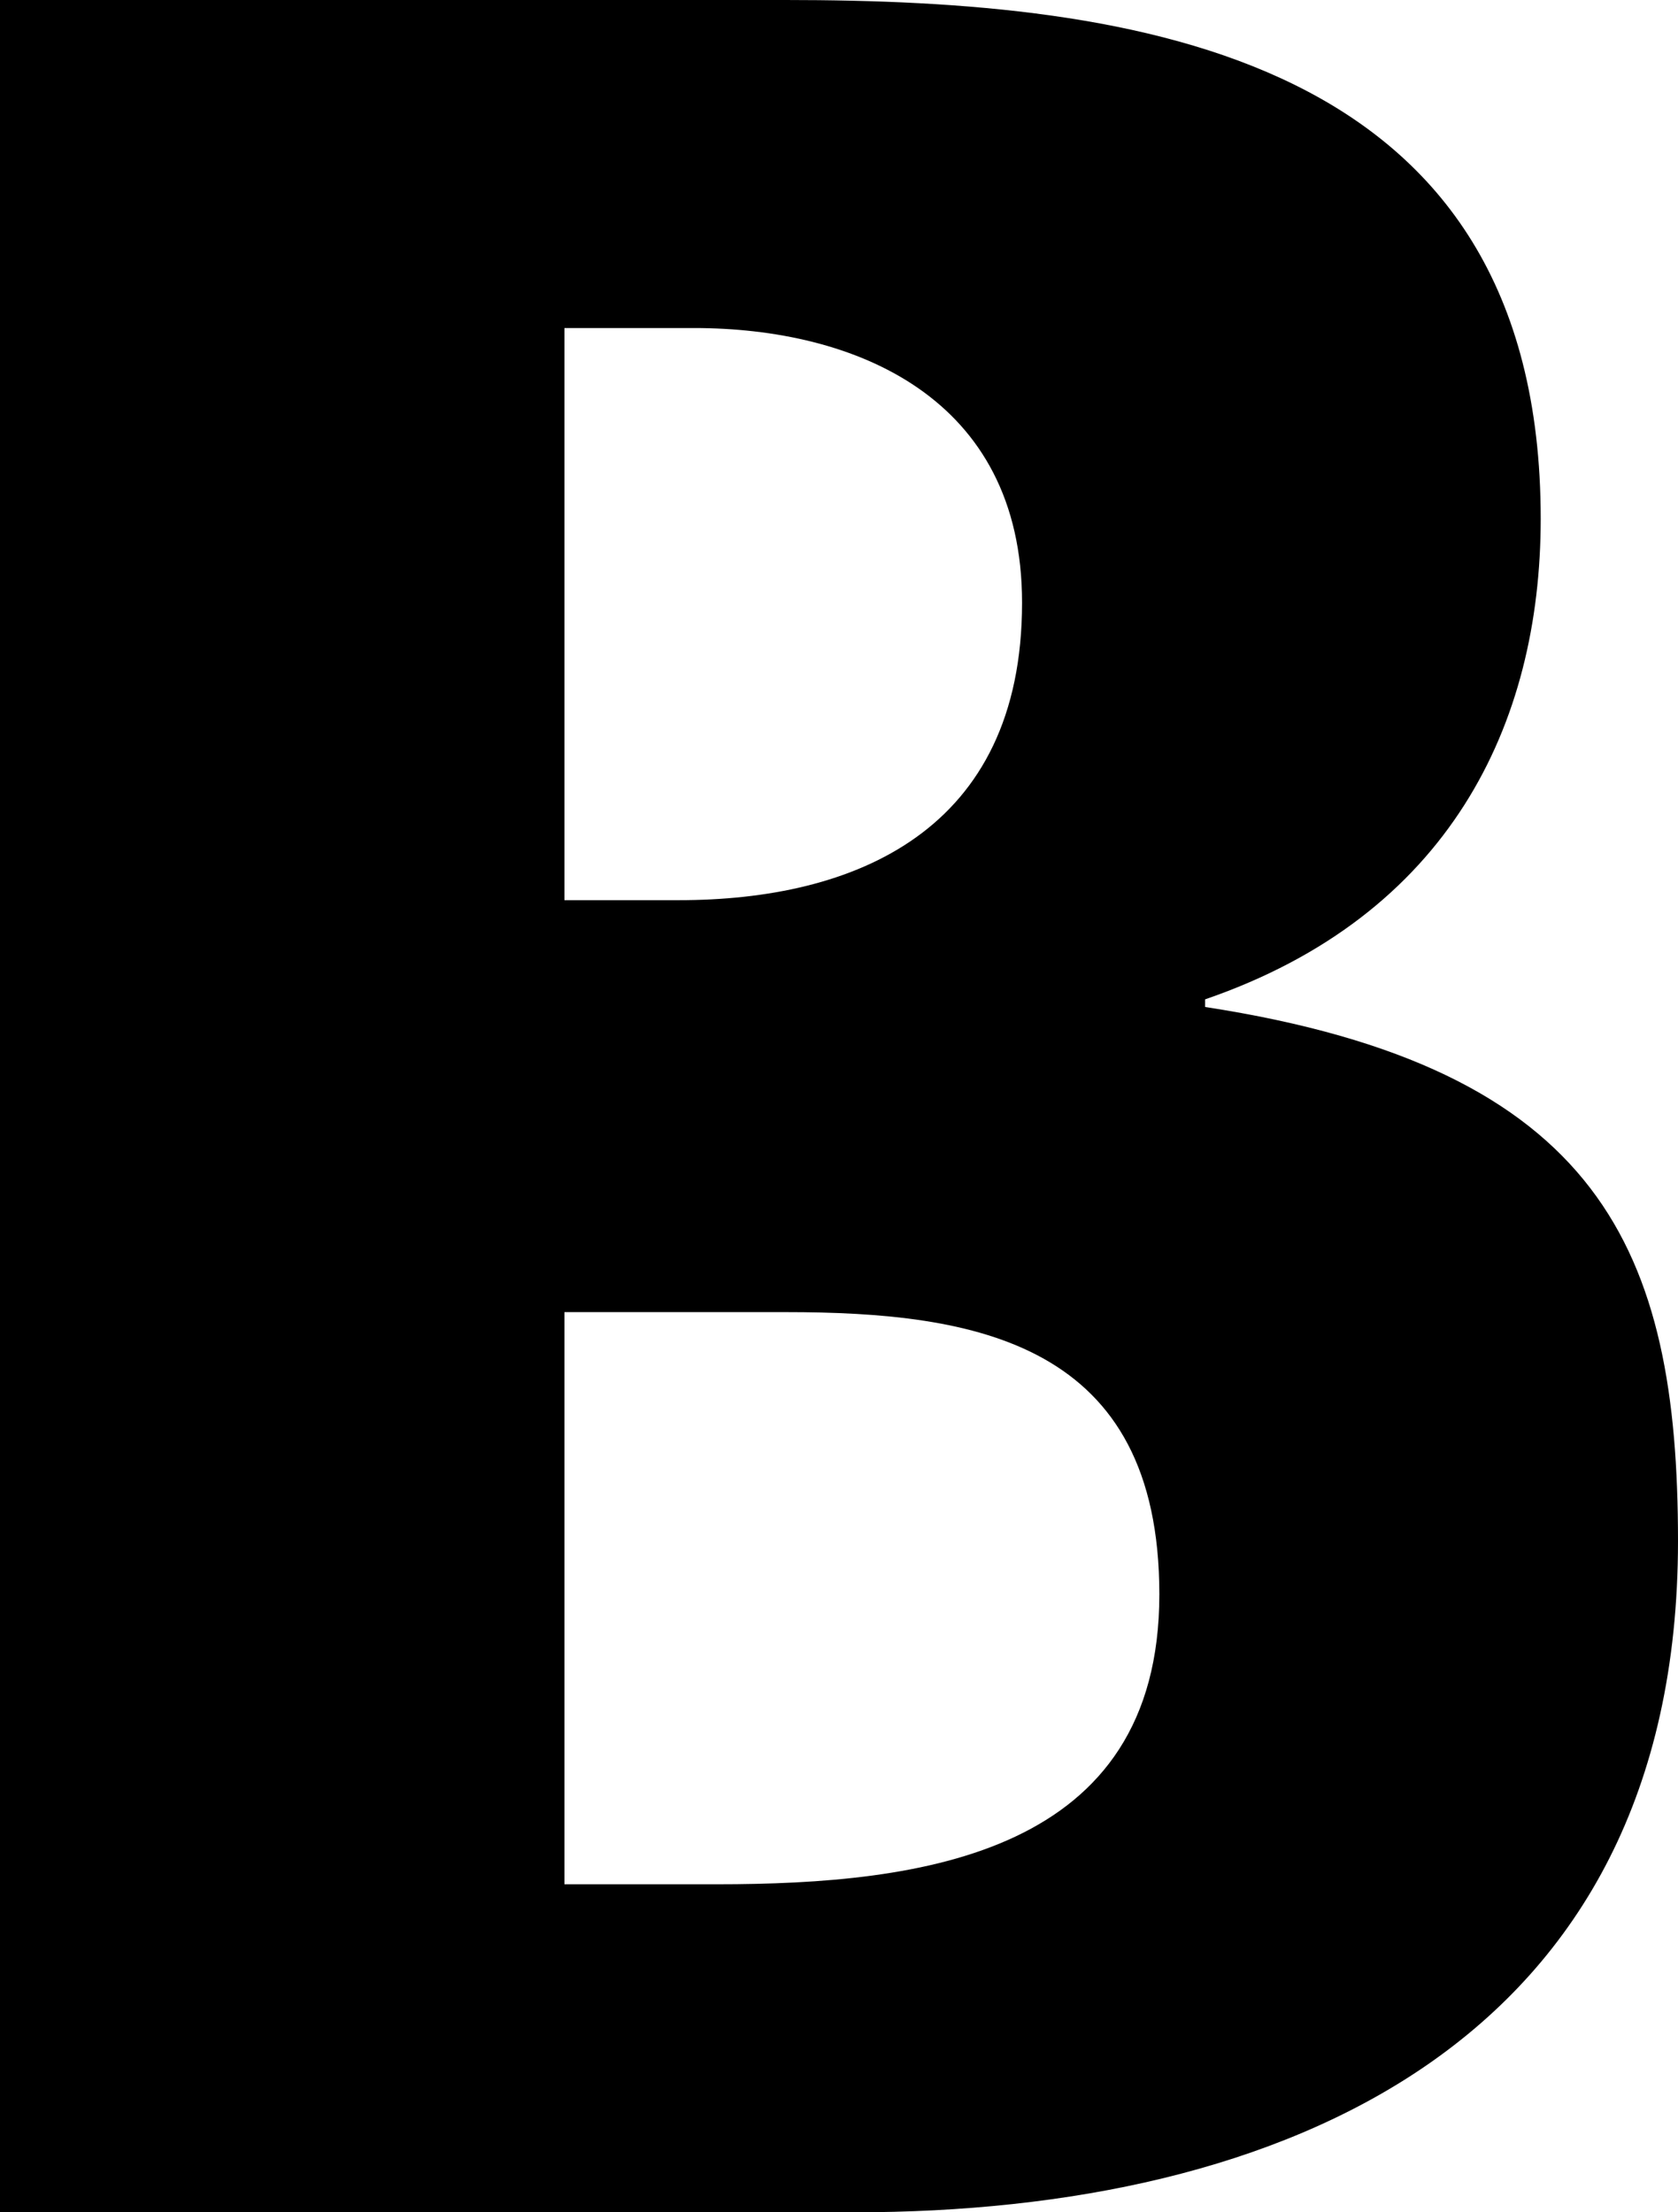 <?xml version="1.0" encoding="utf-8"?>
<!-- Generator: Adobe Illustrator 18.0.0, SVG Export Plug-In . SVG Version: 6.00 Build 0)  -->
<!DOCTYPE svg PUBLIC "-//W3C//DTD SVG 1.1//EN" "http://www.w3.org/Graphics/SVG/1.1/DTD/svg11.dtd">
<svg version="1.1" id="Слой_1" xmlns="http://www.w3.org/2000/svg" xmlns:xlink="http://www.w3.org/1999/xlink" x="0px" y="0px"
	 viewBox="0 0 22 29" enable-background="new 0 0 22 29" xml:space="preserve">
<g>
	<path d="M15.8,13.2v-0.1c3.2-1.1,4.4-3.6,4.4-6.3c0-6.1-5.3-6.8-9.9-6.8H0v29h11.2c5.6,0,10.8-2.2,10.8-8.8
		C22,16.4,21,14,15.8,13.2z M7.4,4.3h1.7c2.1,0,4.3,0.9,4.3,3.6c0,3-2.2,3.9-4.5,3.9H7.4V4.3z M9.4,24.7H7.4v-7.5h2.9
		c2.5,0,4.9,0.4,4.9,3.7C15.2,24.3,12.1,24.7,9.4,24.7z"/>
</g>
</svg>
